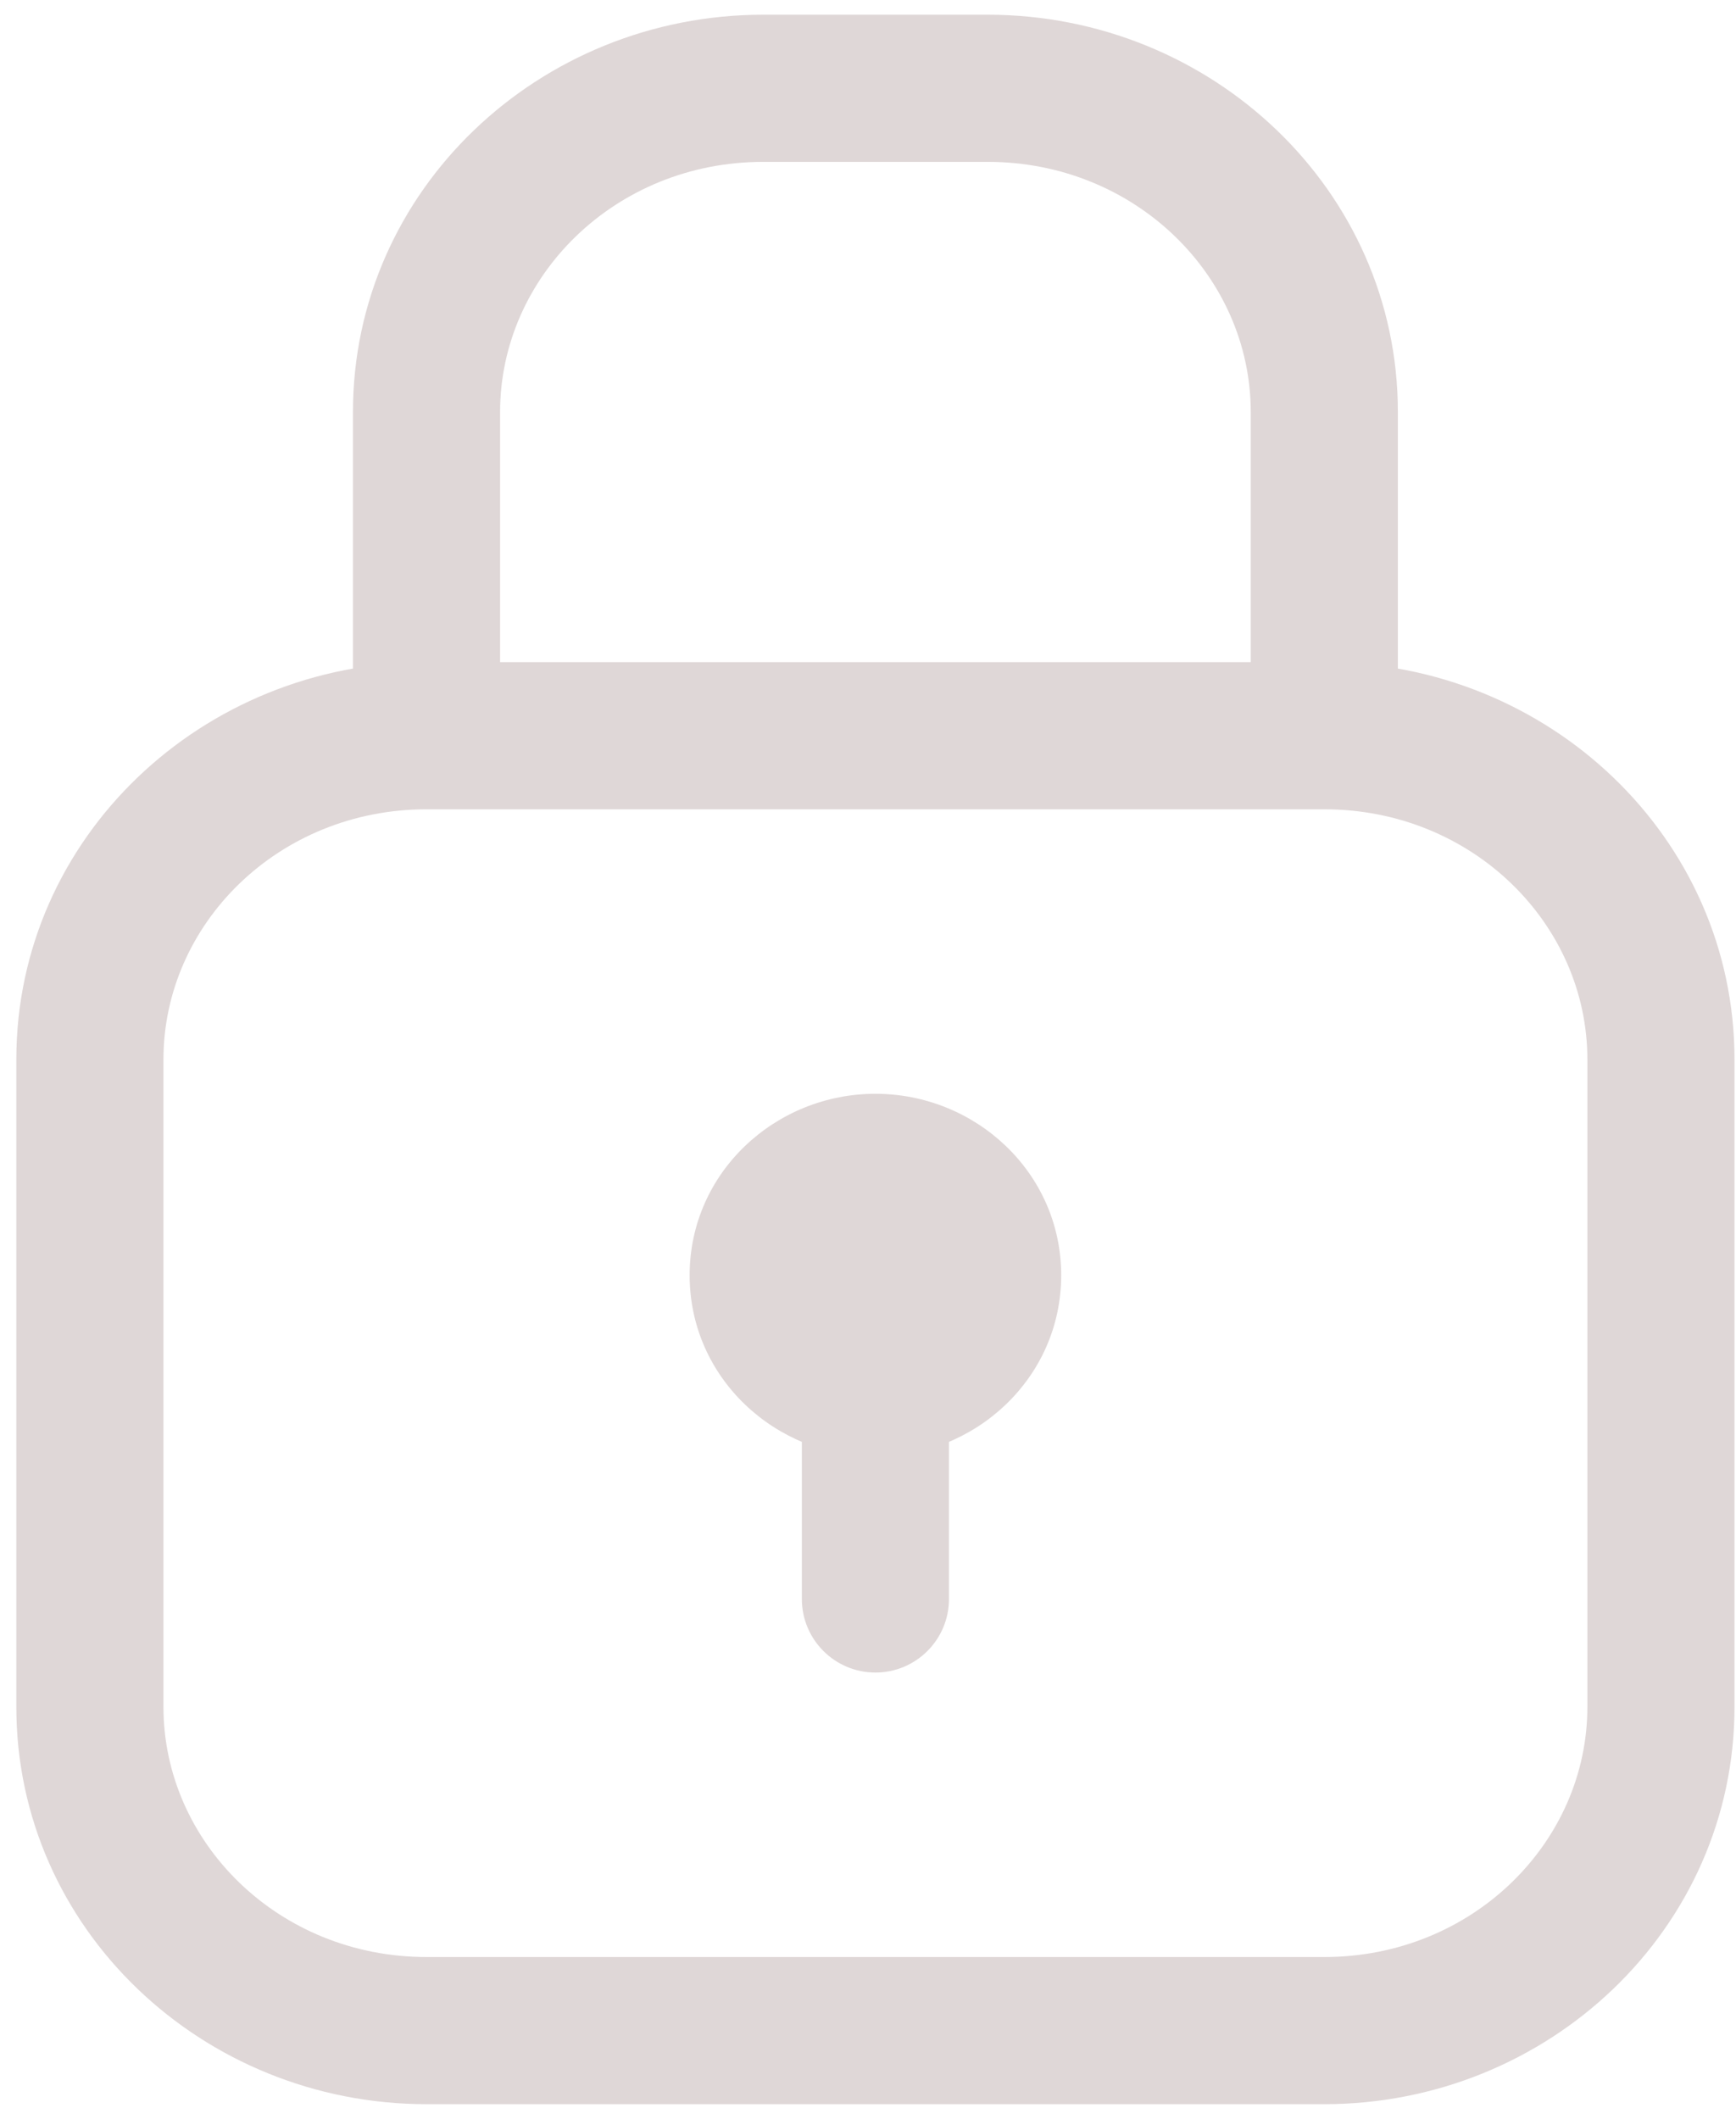 <svg width="59" height="72" viewBox="0 0 59 72" fill="none" xmlns="http://www.w3.org/2000/svg">
<path d="M32.252 43.333C32.252 41.953 31.133 40.833 29.752 40.833C28.371 40.833 27.252 41.953 27.252 43.333H32.252ZM27.252 54.333C27.252 55.714 28.371 56.833 29.752 56.833C31.133 56.833 32.252 55.714 32.252 54.333H27.252ZM25.938 5.5H33.566V0.5H25.938V5.5ZM42.508 14V25H47.508V14H42.508ZM45.008 22.5H14.496V27.5H45.008V22.5ZM16.996 25V14H11.996V25H16.996ZM53.949 36V58H58.949V36H53.949ZM45.008 66.5H14.496V71.5H45.008V66.5ZM5.555 58V36H0.555V58H5.555ZM14.496 66.5C9.464 66.5 5.555 62.603 5.555 58H0.555C0.555 65.548 6.89 71.5 14.496 71.5V66.5ZM53.949 58C53.949 62.603 50.04 66.5 45.008 66.5V71.5C52.614 71.5 58.949 65.548 58.949 58H53.949ZM45.008 27.5C50.04 27.5 53.949 31.397 53.949 36H58.949C58.949 28.452 52.614 22.5 45.008 22.5V27.5ZM14.496 22.5C6.89 22.5 0.555 28.452 0.555 36H5.555C5.555 31.397 9.464 27.5 14.496 27.5V22.5ZM31.066 43.333C31.066 43.886 30.571 44.5 29.752 44.5V49.5C33.145 49.5 36.066 46.831 36.066 43.333H31.066ZM29.752 44.5C28.933 44.5 28.438 43.886 28.438 43.333H23.438C23.438 46.831 26.359 49.5 29.752 49.5V44.5ZM28.438 43.333C28.438 42.781 28.933 42.167 29.752 42.167V37.167C26.359 37.167 23.438 39.836 23.438 43.333H28.438ZM29.752 42.167C30.571 42.167 31.066 42.781 31.066 43.333H36.066C36.066 39.836 33.145 37.167 29.752 37.167V42.167ZM27.252 43.333V54.333H32.252V43.333H27.252ZM33.566 5.5C38.598 5.5 42.508 9.397 42.508 14H47.508C47.508 6.452 41.172 0.5 33.566 0.5V5.5ZM25.938 0.5C18.332 0.5 11.996 6.452 11.996 14H16.996C16.996 9.397 20.906 5.5 25.938 5.5V0.5Z" fill="#DFD7D7"/>
</svg>
